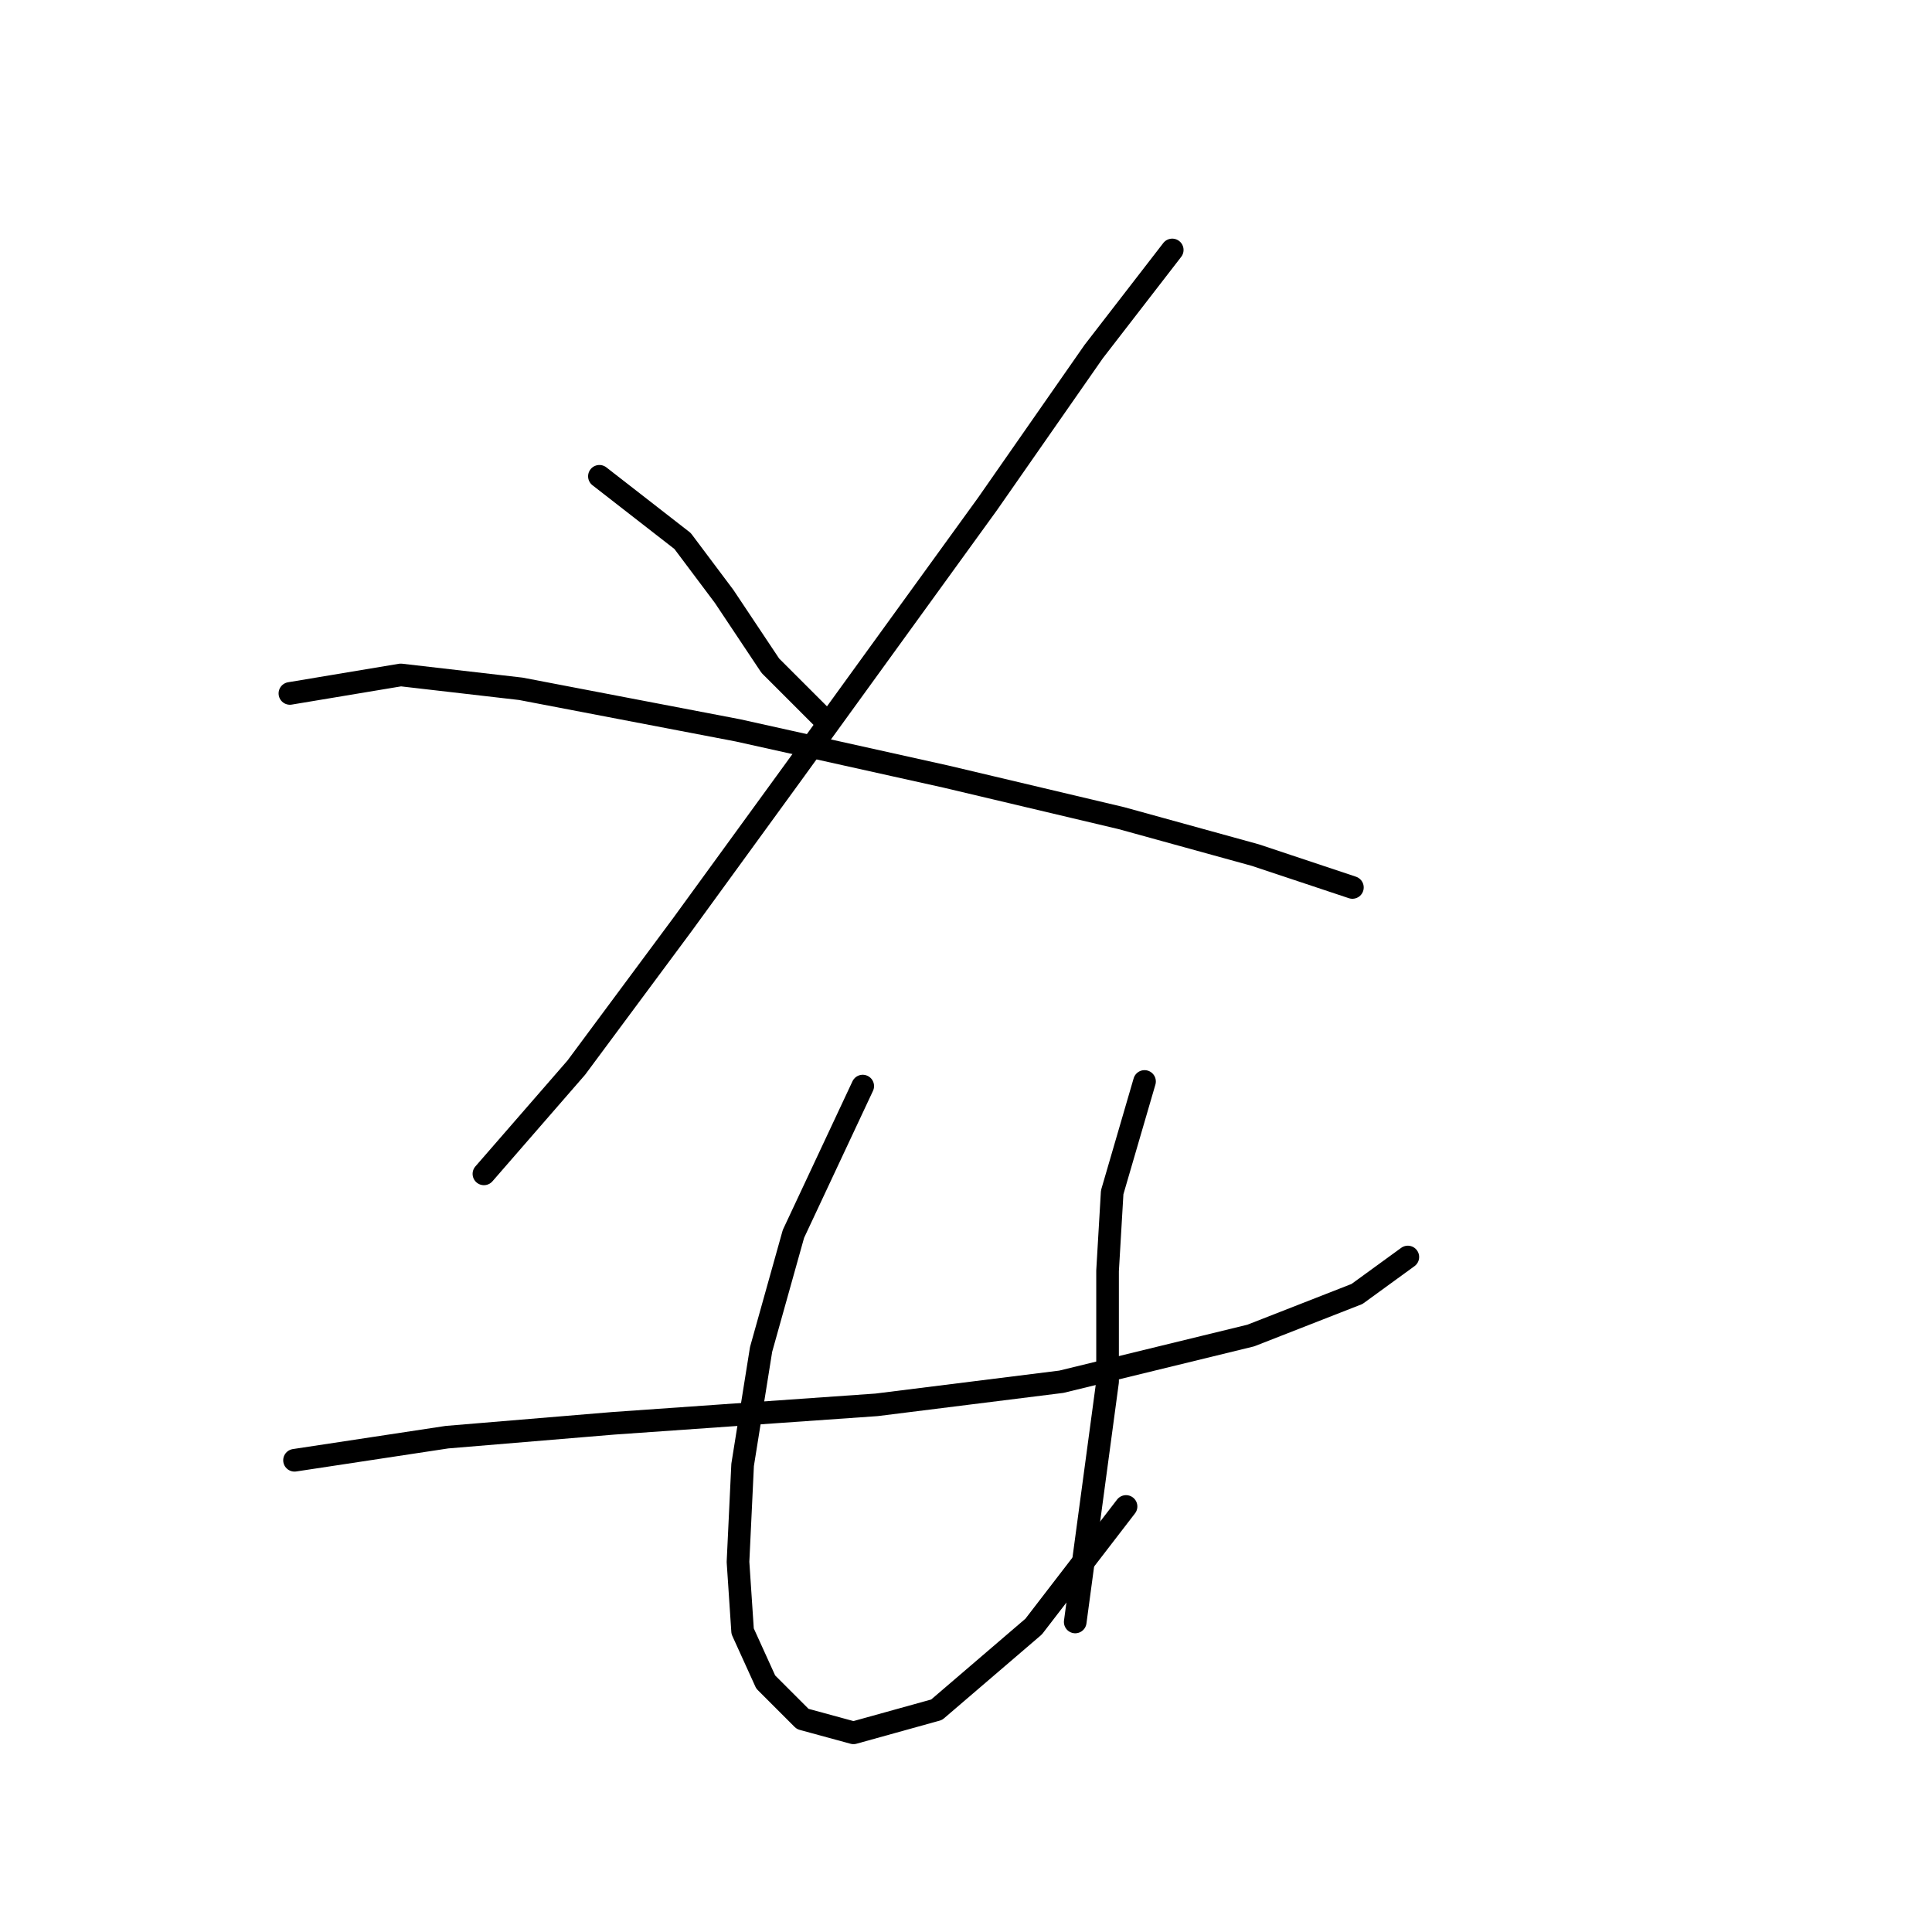 <?xml version="1.0" standalone="no"?>
    <svg width="256" height="256" xmlns="http://www.w3.org/2000/svg" version="1.1">
    <polyline stroke="black" stroke-width="3" stroke-linecap="round" fill="transparent" stroke-linejoin="round" points="79.425 63.113 90.443 71.683 95.952 79.028 102.073 88.21 109.419 95.555 109.419 95.555 " />
        <polyline stroke="black" stroke-width="3" stroke-linecap="round" fill="transparent" stroke-linejoin="round" points="155.327 33.12 144.921 46.586 130.843 66.786 105.134 102.289 90.443 122.488 76.365 141.464 64.122 155.543 64.122 155.543 " />
        <polyline stroke="black" stroke-width="3" stroke-linecap="round" fill="transparent" stroke-linejoin="round" points="38.414 91.883 53.104 89.434 69.019 91.271 97.789 96.78 125.334 102.901 148.594 108.41 166.345 113.307 179.2 117.591 179.2 117.591 " />
        <polyline stroke="black" stroke-width="3" stroke-linecap="round" fill="transparent" stroke-linejoin="round" points="39.026 193.494 59.226 190.433 81.262 188.597 116.152 186.148 140.637 183.088 165.733 176.966 179.812 171.457 186.545 166.561 186.545 166.561 " />
        <polyline stroke="black" stroke-width="3" stroke-linecap="round" fill="transparent" stroke-linejoin="round" points="114.316 143.912 105.134 163.5 100.849 178.803 98.401 194.106 97.789 206.96 98.401 216.142 101.461 222.875 106.358 227.772 113.091 229.608 124.11 226.548 136.964 215.53 149.206 199.615 149.206 199.615 " />
        <polyline stroke="black" stroke-width="3" stroke-linecap="round" fill="transparent" stroke-linejoin="round" points="151.655 143.3 147.37 157.991 146.758 168.397 146.758 183.088 142.473 214.918 142.473 214.918 " />
        </svg>